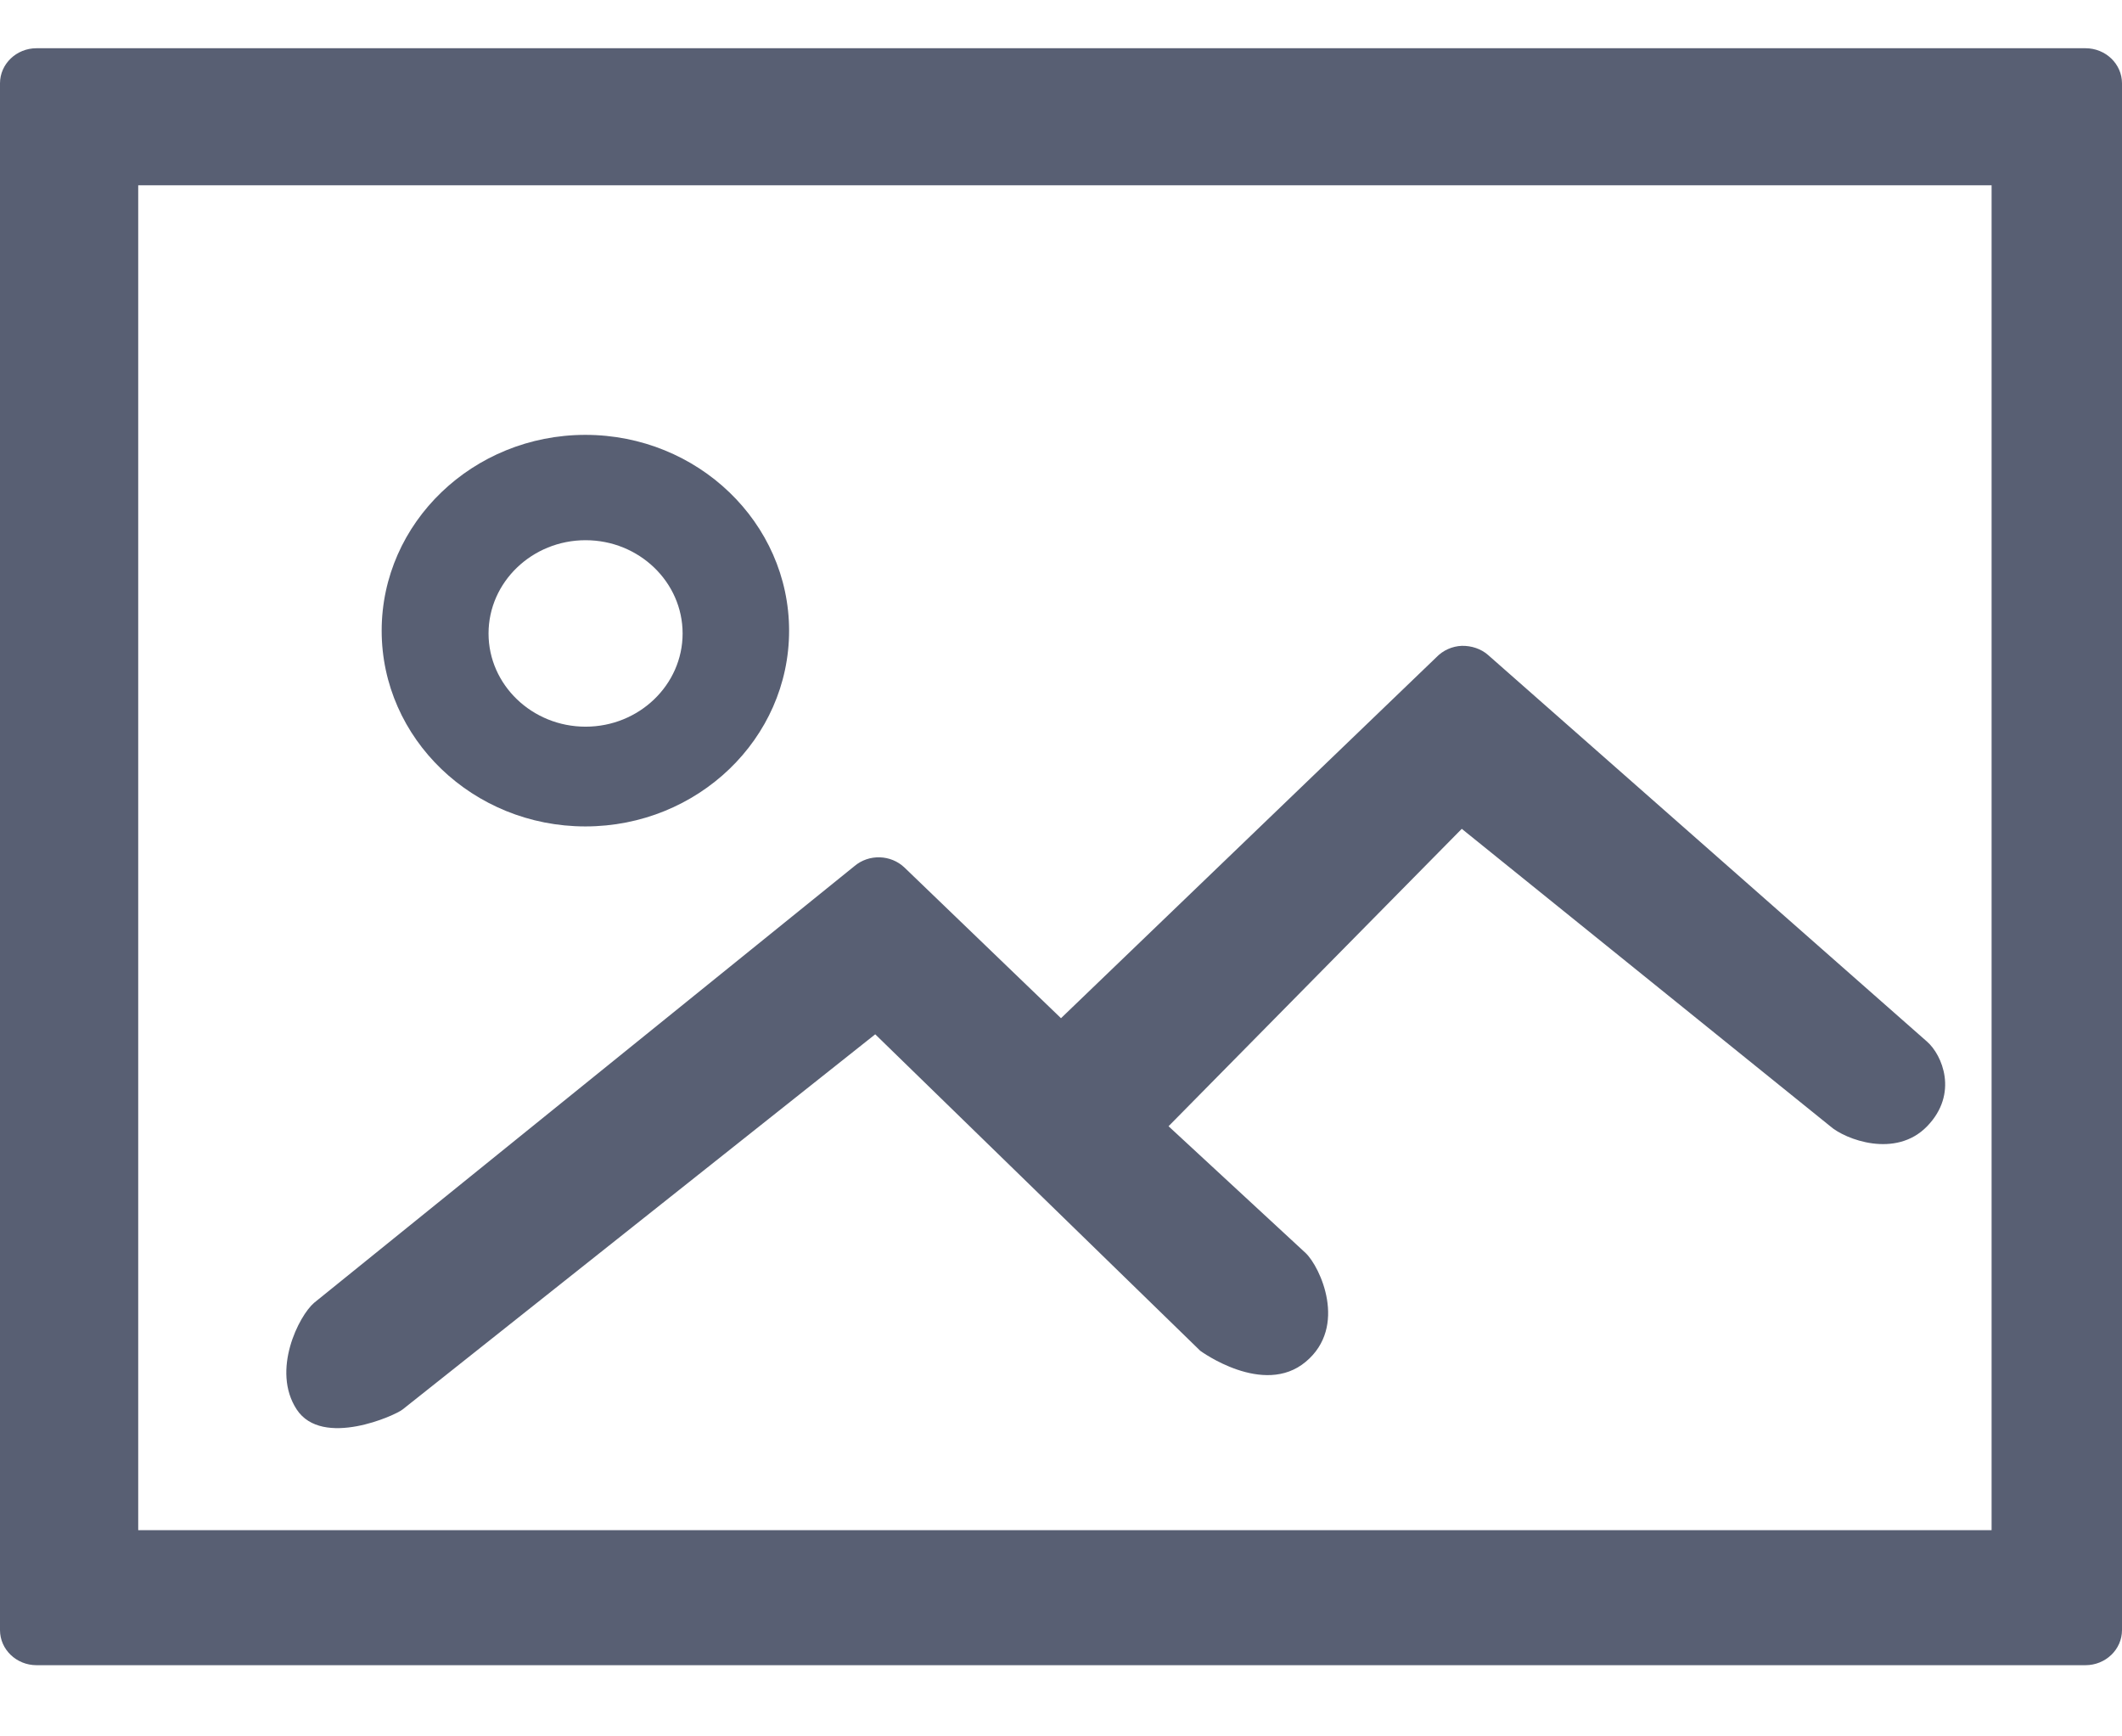 <?xml version="1.0" encoding="UTF-8"?>
<svg width="22px" height="18px" viewBox="0 0 22 18" version="1.1" xmlns="http://www.w3.org/2000/svg" xmlns:xlink="http://www.w3.org/1999/xlink">

    <g id="Page-1" stroke="none" stroke-width="1" fill="none" fill-rule="evenodd">
        <g id="icons" transform="translate(-299, -332)" fill="#585F73">
            <g id="fa-picture" transform="translate(299, 330)">
                <path d="M21.621,2.5 L0.379,2.5 C0.17,2.5 0,2.663 0,2.864 L0,18.898 C0,19.099 0.17,19.262 0.379,19.262 L21.621,19.262 C21.83,19.262 22,19.099 22,18.898 L22,2.864 C22,2.663 21.83,2.5 21.621,2.5 L21.621,2.5 Z M1.433,17.862 L1.433,3.921 L20.648,3.921 L20.648,17.862 L1.433,17.862 Z M6.069,10.567 C7.234,10.567 8.181,9.657 8.181,8.538 C8.181,7.419 7.234,6.508 6.069,6.508 C4.904,6.508 3.957,7.419 3.957,8.538 C3.957,9.657 4.904,10.567 6.069,10.567 L6.069,10.567 Z M7.077,8.567 C7.077,9.099 6.626,9.533 6.071,9.533 C5.517,9.533 5.065,9.1 5.065,8.567 C5.065,8.034 5.517,7.6 6.071,7.6 C6.626,7.6 7.077,8.034 7.077,8.567 Z M4.174,16.611 L9.074,12.722 L12.444,16.003 C12.444,16.003 13.098,16.484 13.537,16.117 C13.976,15.751 13.686,15.132 13.537,14.99 L12.115,13.675 L15.155,10.592 L18.975,13.675 C19.129,13.811 19.653,14.013 19.98,13.675 C20.308,13.336 20.135,12.935 19.98,12.799 L15.428,8.79 C15.354,8.725 15.255,8.693 15.155,8.695 C15.055,8.699 14.96,8.742 14.892,8.813 L11,12.555 L9.378,10.994 C9.236,10.858 9.009,10.851 8.859,10.978 L3.257,15.505 C3.1,15.638 2.811,16.206 3.076,16.611 C3.342,17.015 4.102,16.671 4.174,16.611 Z" id="Combined-Shape"></path>
            </g>
        </g>
    </g>
</svg>
